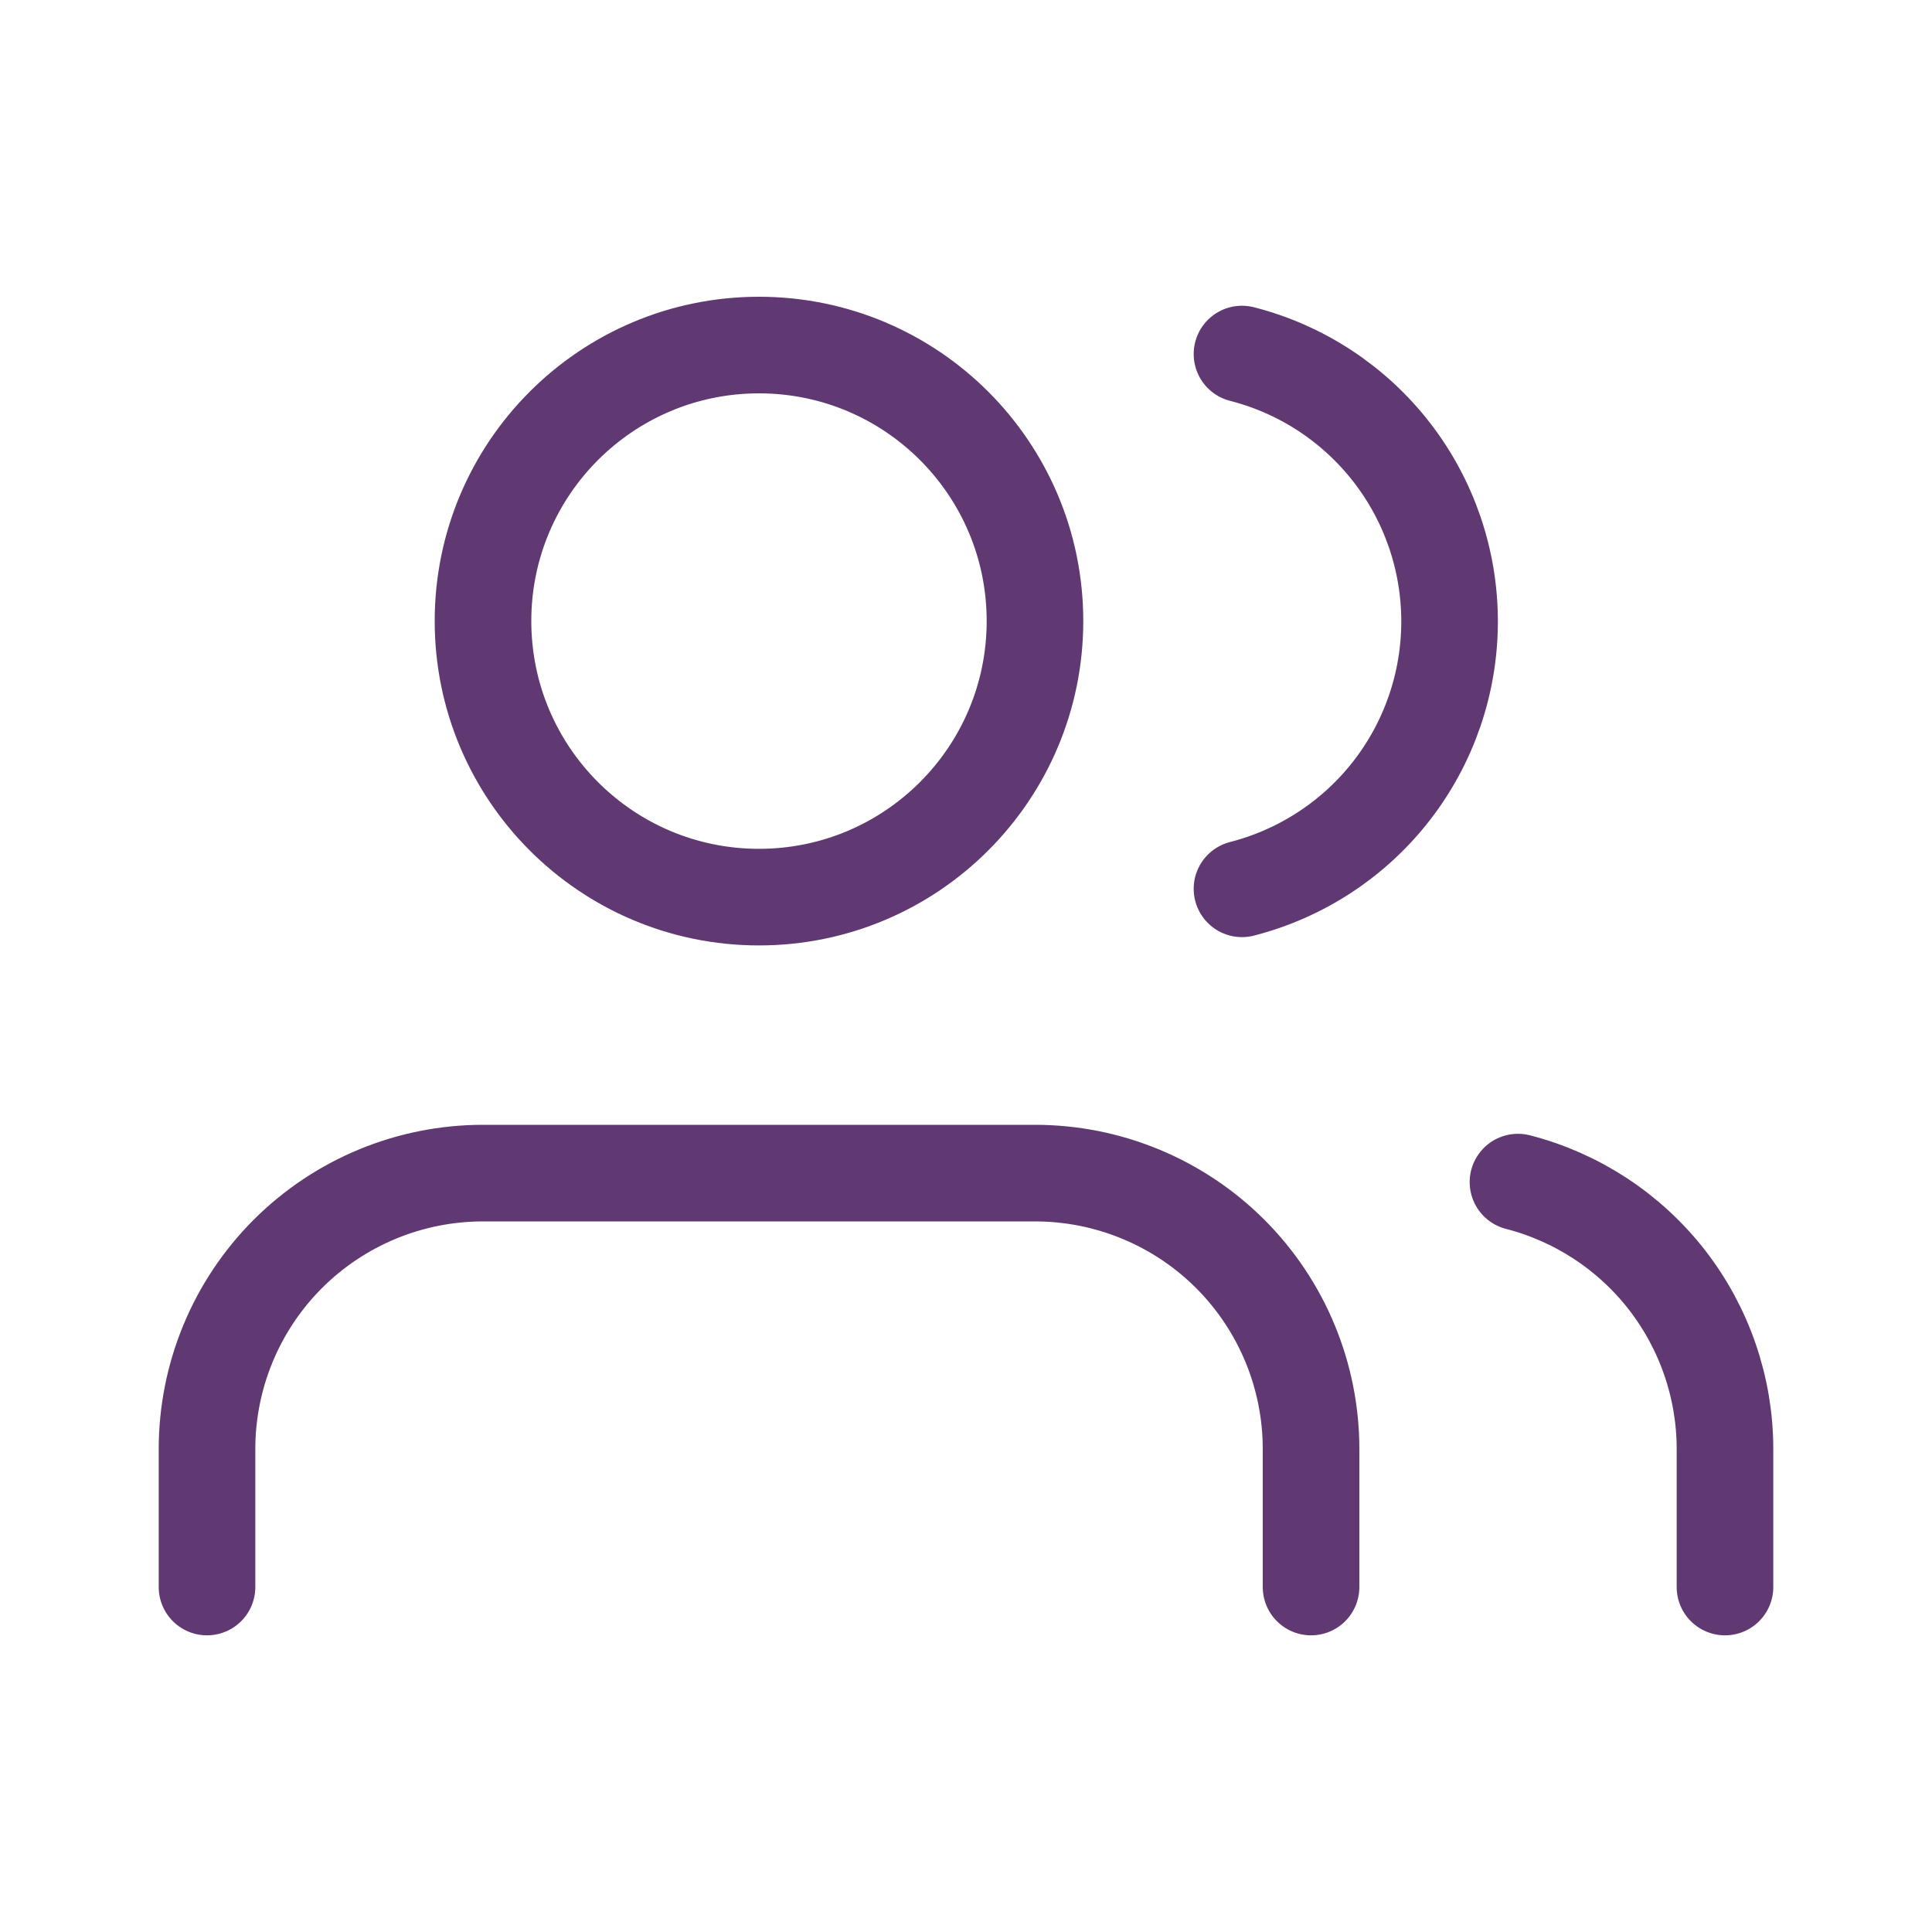 <svg width="20" height="20" viewBox="0 0 20 20" fill="none" xmlns="http://www.w3.org/2000/svg">
<path d="M13.572 16.429V15.001C13.572 14.243 13.271 13.516 12.735 12.98C12.199 12.445 11.472 12.144 10.714 12.144H5C4.242 12.144 3.516 12.445 2.98 12.98C2.444 13.516 2.143 14.243 2.143 15.001V16.429M17.857 16.429V15.001C17.857 14.368 17.646 13.753 17.258 13.252C16.87 12.752 16.327 12.395 15.714 12.237M12.857 3.665C13.472 3.822 14.017 4.18 14.406 4.681C14.795 5.182 15.006 5.799 15.006 6.433C15.006 7.067 14.795 7.684 14.406 8.185C14.017 8.686 13.472 9.043 12.857 9.201M10.714 6.429C10.714 8.007 9.435 9.287 7.857 9.287C6.279 9.287 5 8.007 5 6.429C5 4.851 6.279 3.572 7.857 3.572C9.435 3.572 10.714 4.851 10.714 6.429Z" stroke="#603973" stroke-linecap="round" stroke-linejoin="round"/>
</svg>
